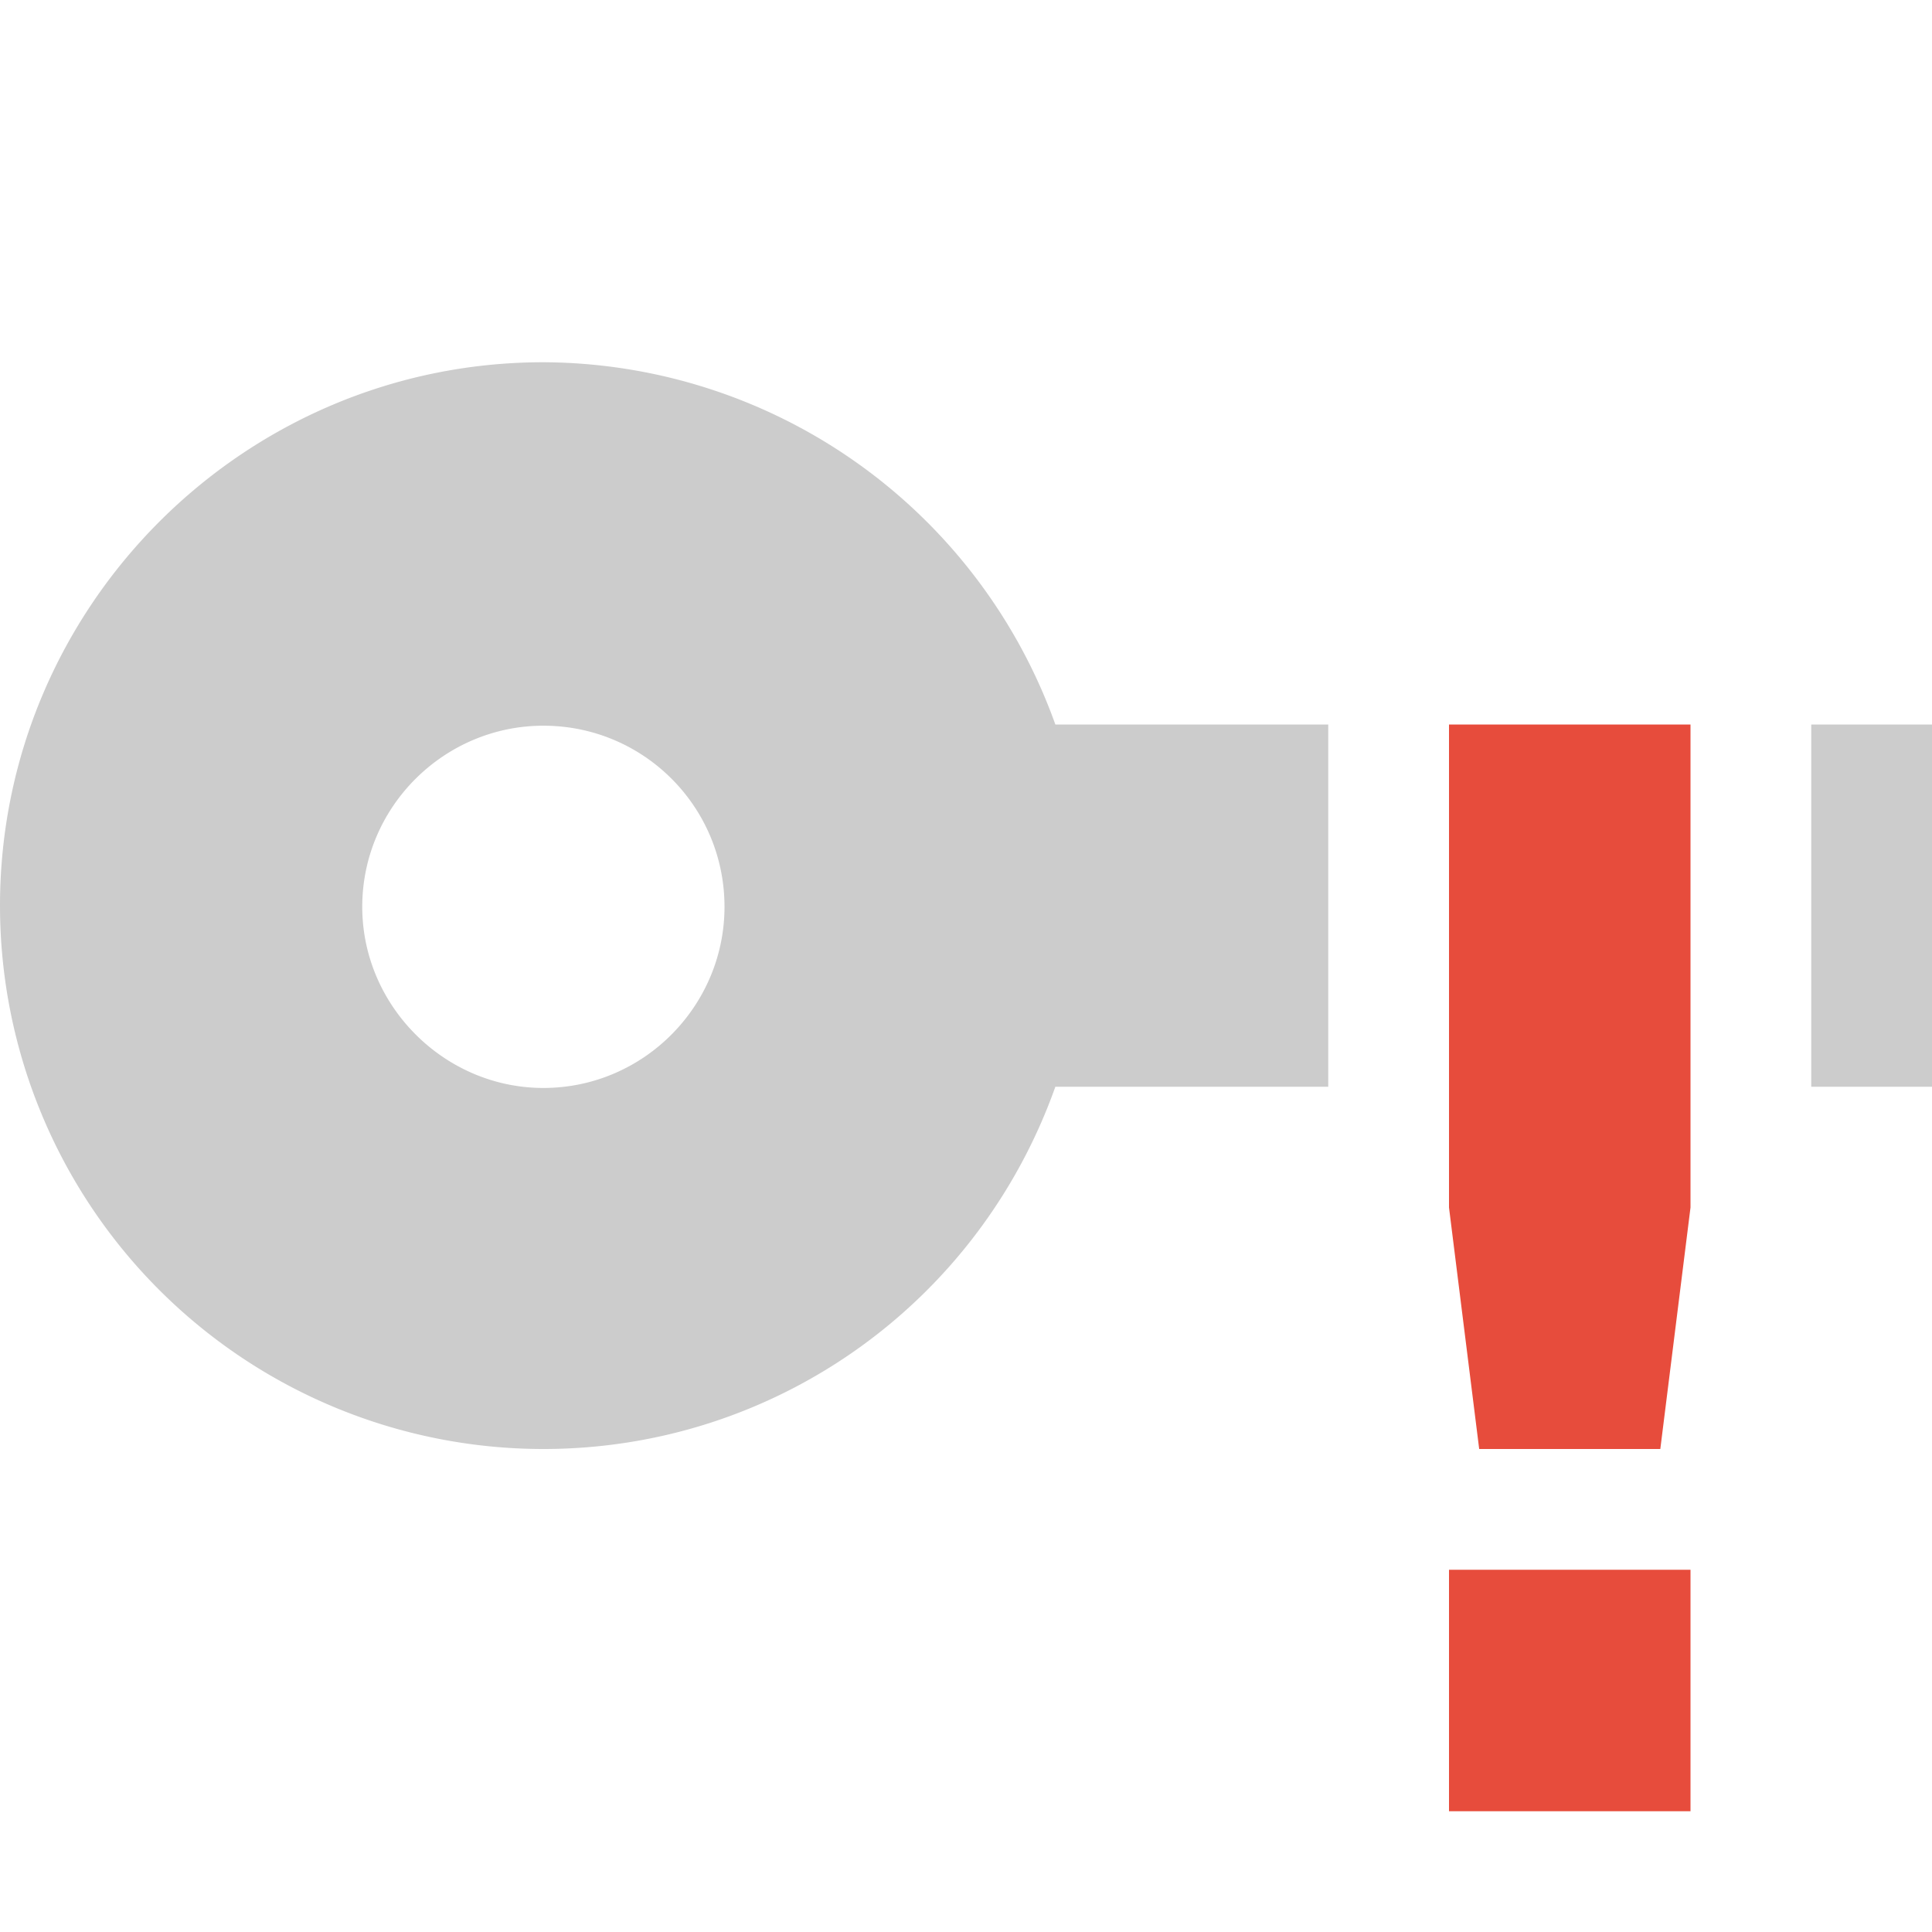 <svg xmlns="http://www.w3.org/2000/svg" width="16" height="16"><path d="M4.5 3C2.02 3 0 5.02 0 7.5A4.5 4.5 0 0 0 4.5 12c1.91 0 3.6-1.2 4.24-3H11V6H8.74A4.523 4.523 0 0 0 4.5 3zM15 6v3h1V6zm-10.5.01c.83 0 1.5.67 1.5 1.5 0 .82-.67 1.5-1.5 1.5-.82 0-1.5-.68-1.5-1.5 0-.83.68-1.5 1.5-1.5z" opacity=".3" fill="#555555"/><path class="warning" d="M12 6v4l.25 2h1.5l.25-2V6zm0 7v2h2v-2z" fill="#e74c3c"/></svg>